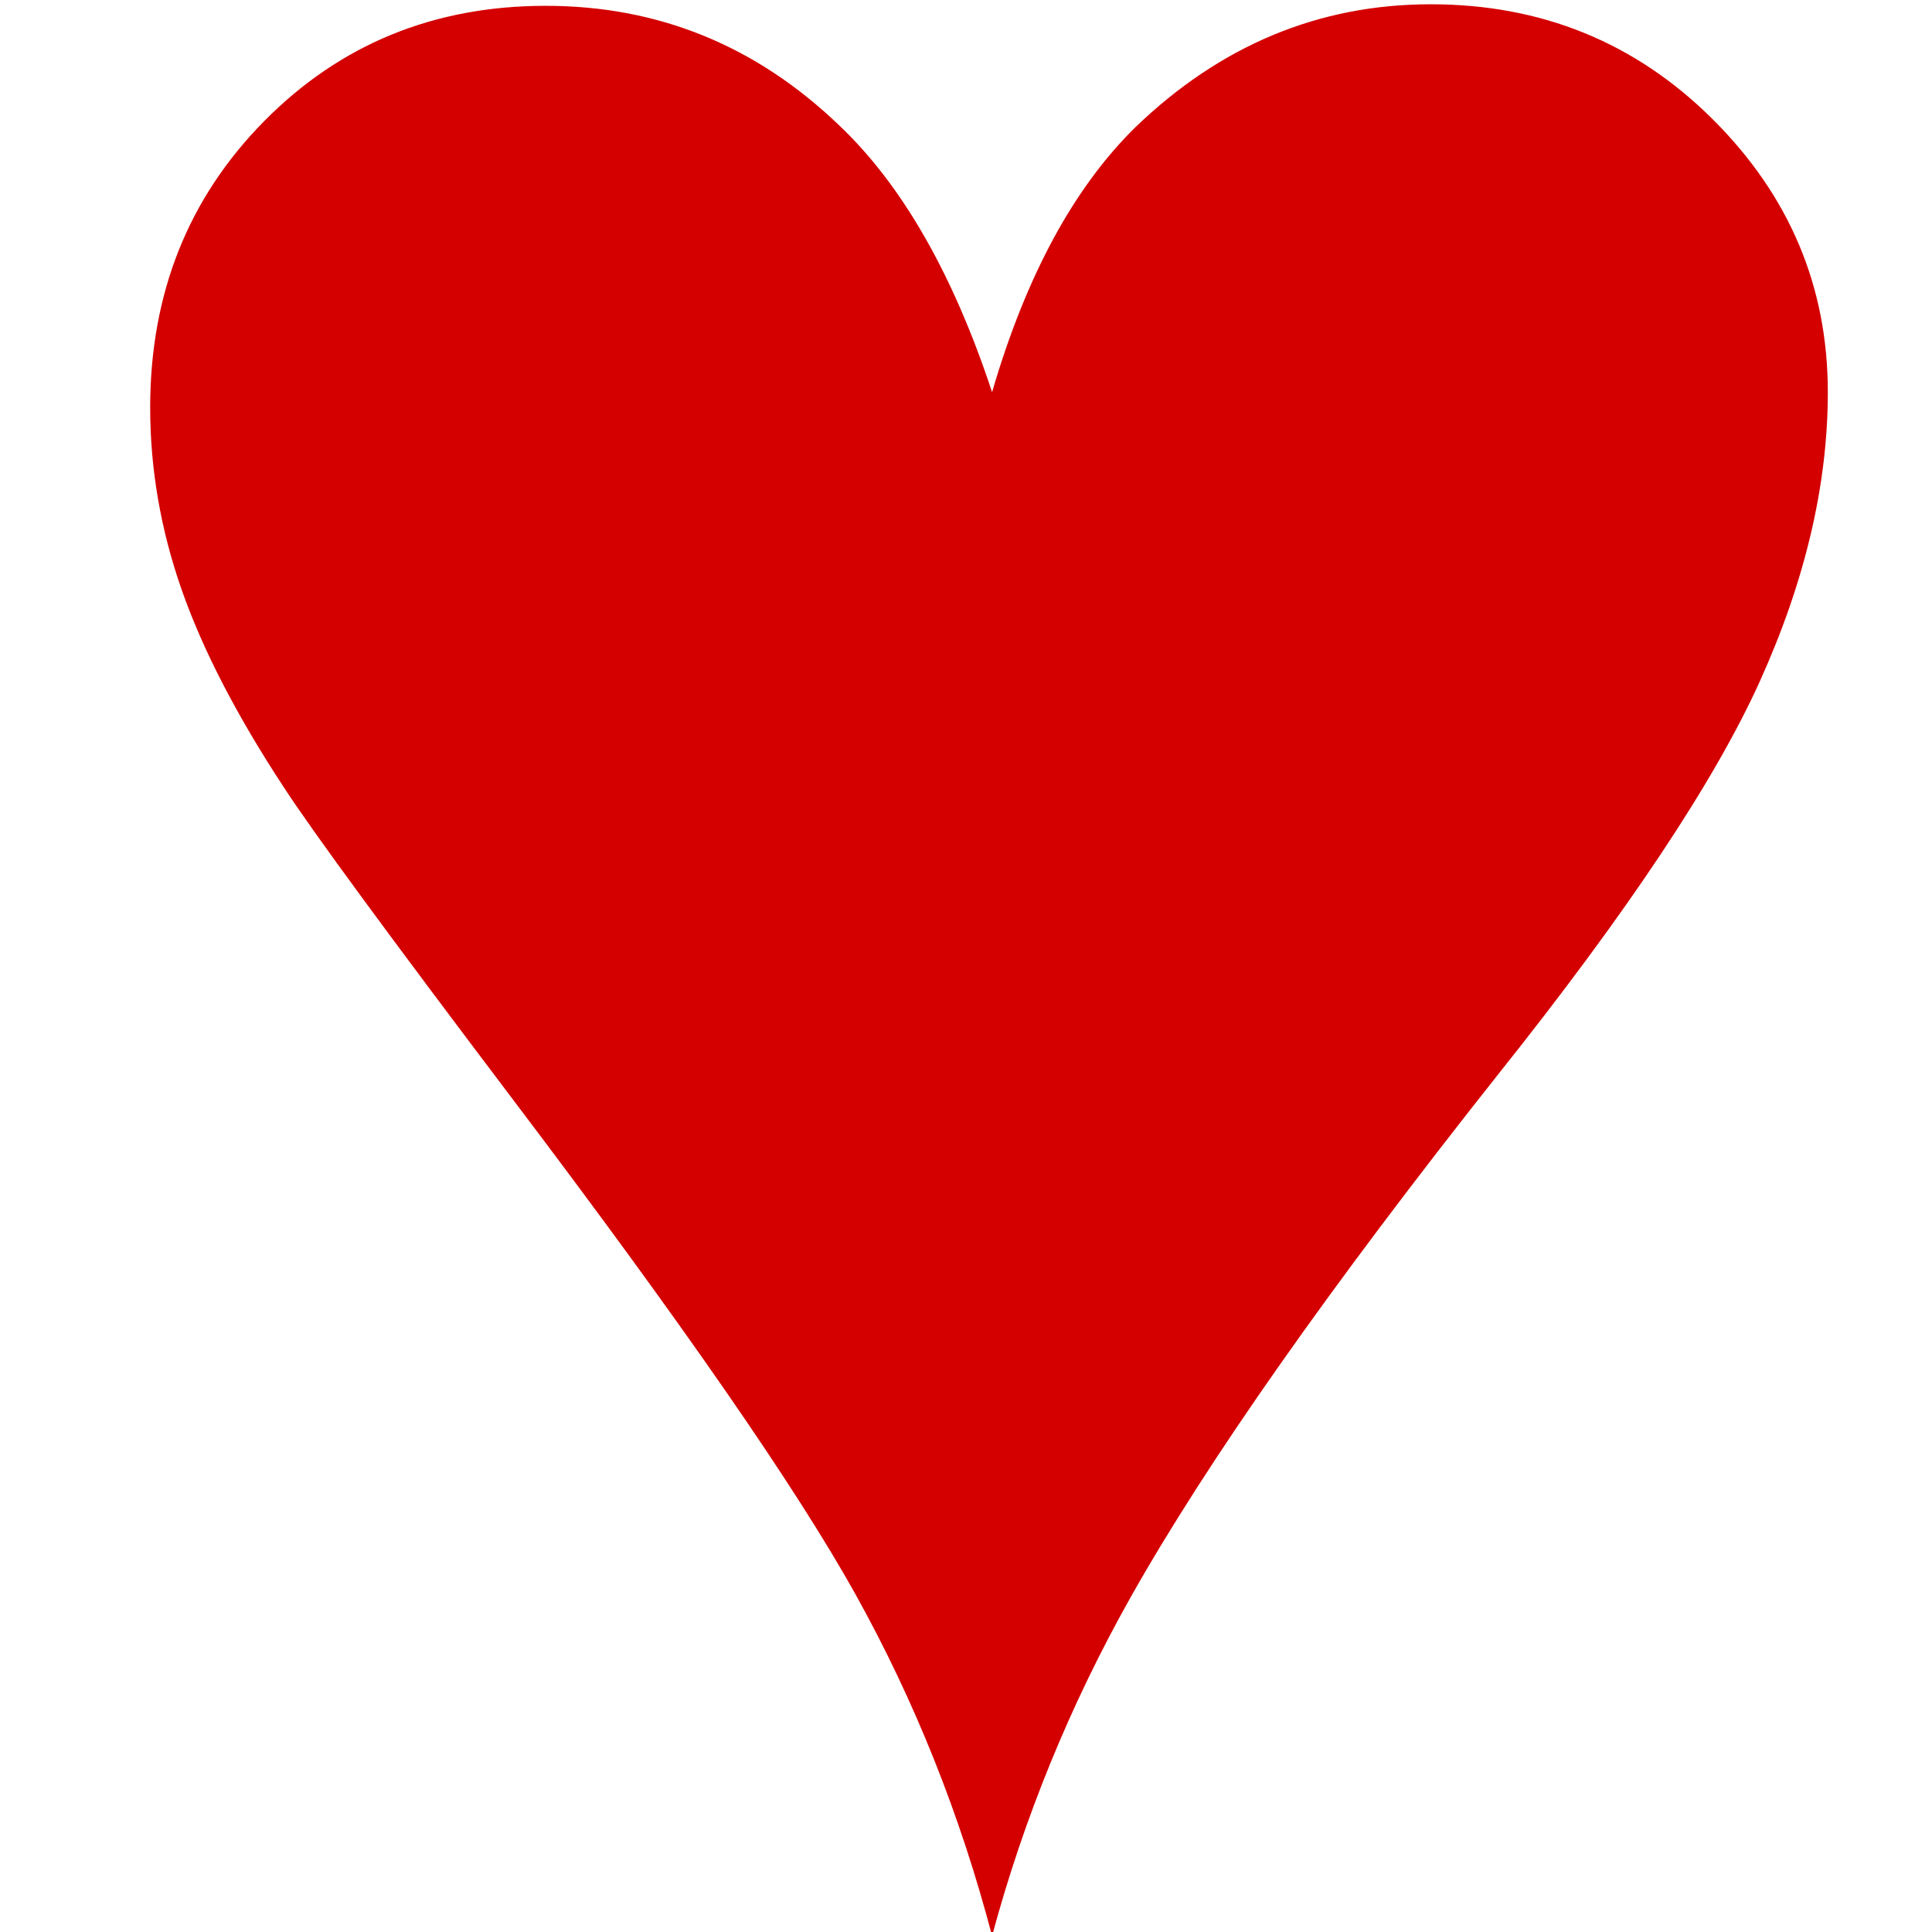 <?xml version="1.0" encoding="UTF-8" standalone="no"?>
<!-- Created with Inkscape (http://www.inkscape.org/) -->
<svg
   xmlns:svg="http://www.w3.org/2000/svg"
   xmlns="http://www.w3.org/2000/svg"
   version="1.0"
   width="720"
   height="720"
   id="svg3197">
  <defs
     id="defs3199" />
  <g
     id="layer1">
    <path
       d="M 369.719,721.447 C 357.864,676.325 340.943,633.975 318.956,594.398 C 296.968,554.82 254.427,493.35 191.332,409.989 C 145.063,348.806 116.575,309.993 105.868,293.55 C 88.278,266.783 75.563,242.214 67.724,219.844 C 59.885,197.474 55.965,174.818 55.965,151.873 C 55.965,109.428 70.114,73.866 98.411,45.186 C 126.708,16.507 161.697,2.167 203.378,2.167 C 245.441,2.167 281.959,17.081 312.933,46.907 C 336.259,69.086 355.187,102.163 369.719,146.138 C 382.337,102.928 400.118,70.042 423.062,47.48 C 454.801,16.89 491.51,1.594 533.192,1.593 C 574.489,1.594 609.479,15.838 638.159,44.326 C 666.837,72.814 681.177,106.752 681.177,146.138 C 681.177,180.553 672.764,216.403 655.94,253.686 C 639.114,290.969 606.61,339.82 558.429,400.238 C 495.717,479.393 450.021,544.4 421.342,595.258 C 398.78,635.409 381.572,677.472 369.719,721.447 L 369.719,721.447 z "
       style="font-size:144px;font-style:normal;font-weight:normal;fill:#d40000;fill-opacity:1;stroke:none;stroke-width:1px;stroke-linecap:butt;stroke-linejoin:miter;stroke-opacity:1;font-family:Bitstream Vera Sans"
       id="path1935" />
  </g>
</svg>
